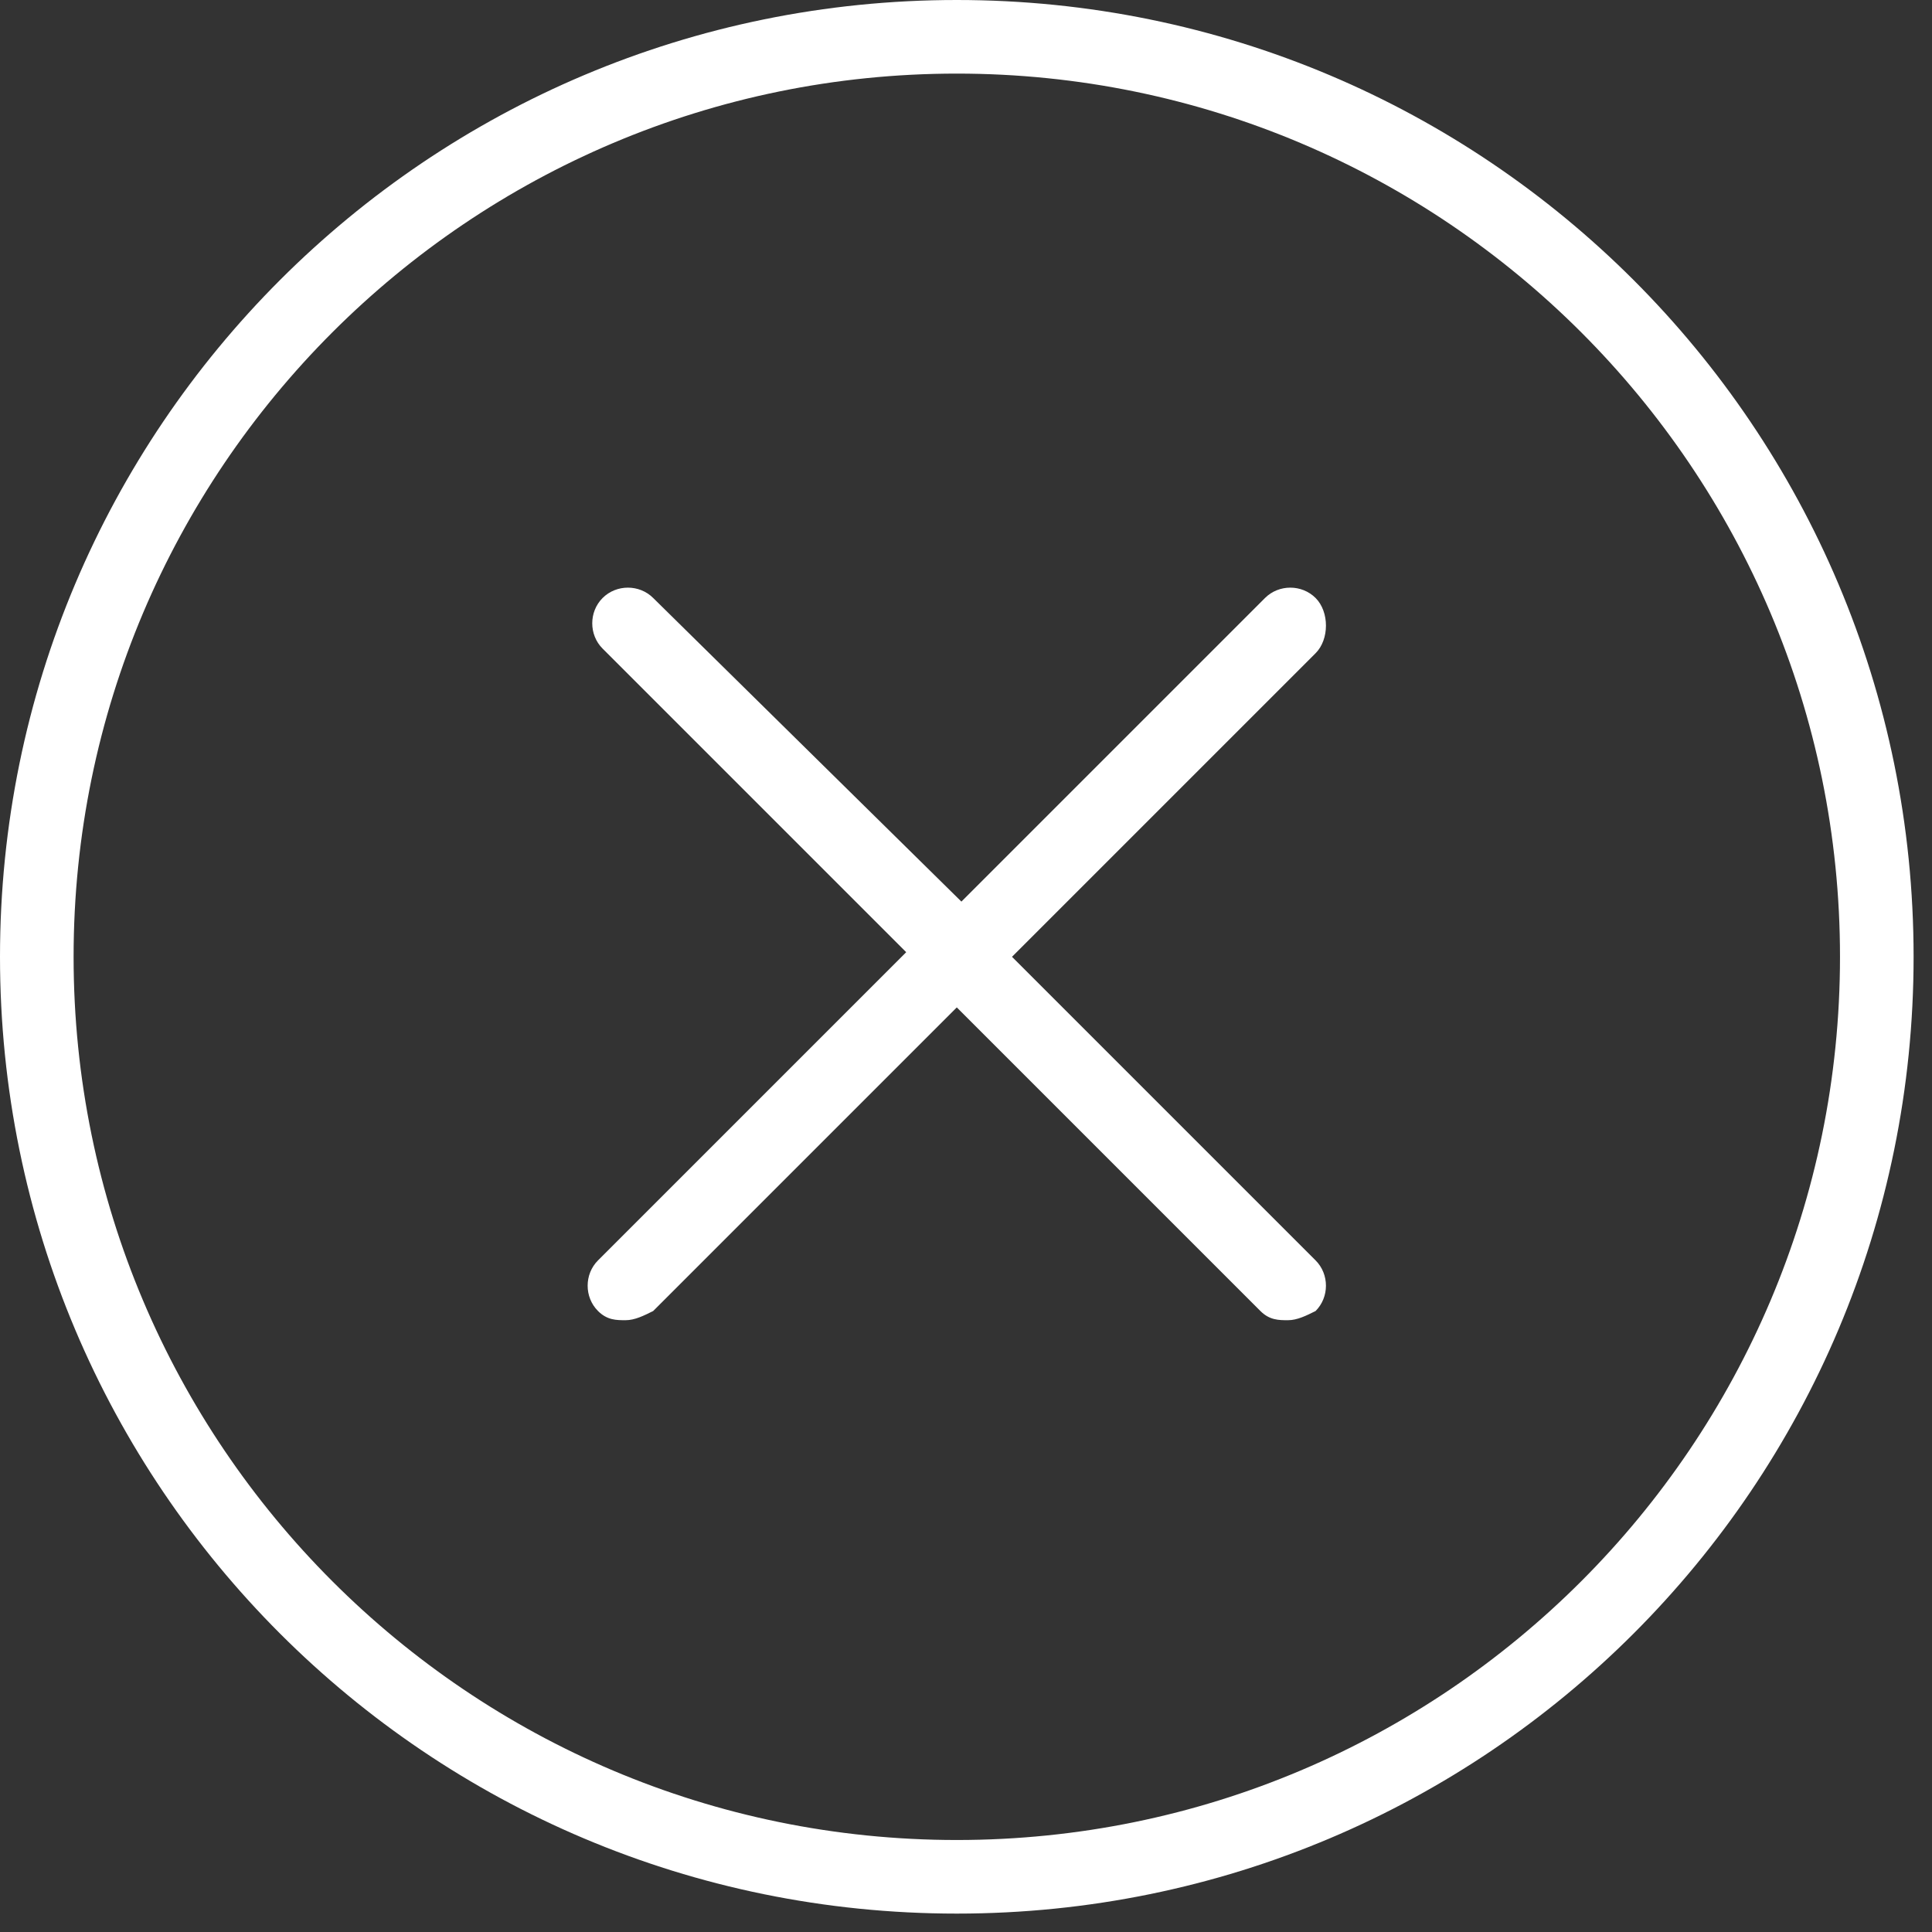 <?xml version="1.0" encoding="utf-8"?>
<!-- Generator: Adobe Illustrator 23.0.0, SVG Export Plug-In . SVG Version: 6.00 Build 0)  -->
<svg version="1.1" id="Слой_1" xmlns="http://www.w3.org/2000/svg" xmlns:xlink="http://www.w3.org/1999/xlink" x="0px" y="0px"
	 viewBox="0 0 42 42" style="enable-background:new 0 0 42 42;" xml:space="preserve">
<rect x="0" y="0" width="42" height="42" fill="#333333" stroke="none"/>
<style type="text/css">
	.st0{fill:#FFFFFF;}
</style>
<g>
	<path class="st0" d="M20.8,0C9.3,0,0,9.3,0,20.8s9.3,20.8,20.8,20.8c11.5,0,20.8-9.3,20.8-20.8S32.3,0,20.8,0L20.8,0z M20.8,40
		C10.2,40,1.6,31.4,1.6,20.8c0-10.6,8.6-19.2,19.2-19.2C31.4,1.6,40,10.2,40,20.8C40,31.4,31.4,40,20.8,40L20.8,40z M20.8,40"/>
	<path class="st0" d="M28.6,13c-0.3-0.3-0.8-0.3-1.1,0l-6.6,6.6L14.2,13c-0.3-0.3-0.8-0.3-1.1,0c-0.3,0.3-0.3,0.8,0,1.1l6.6,6.6
		L13,27.4c-0.3,0.3-0.3,0.8,0,1.1c0.2,0.2,0.4,0.2,0.6,0.2c0.2,0,0.4-0.1,0.6-0.2l6.6-6.6l6.6,6.6c0.2,0.2,0.4,0.2,0.6,0.2
		s0.4-0.1,0.6-0.2c0.3-0.3,0.3-0.8,0-1.1l-6.6-6.6l6.6-6.6C28.9,13.9,28.9,13.3,28.6,13L28.6,13z M28.6,13"/>
</g>
</svg>

